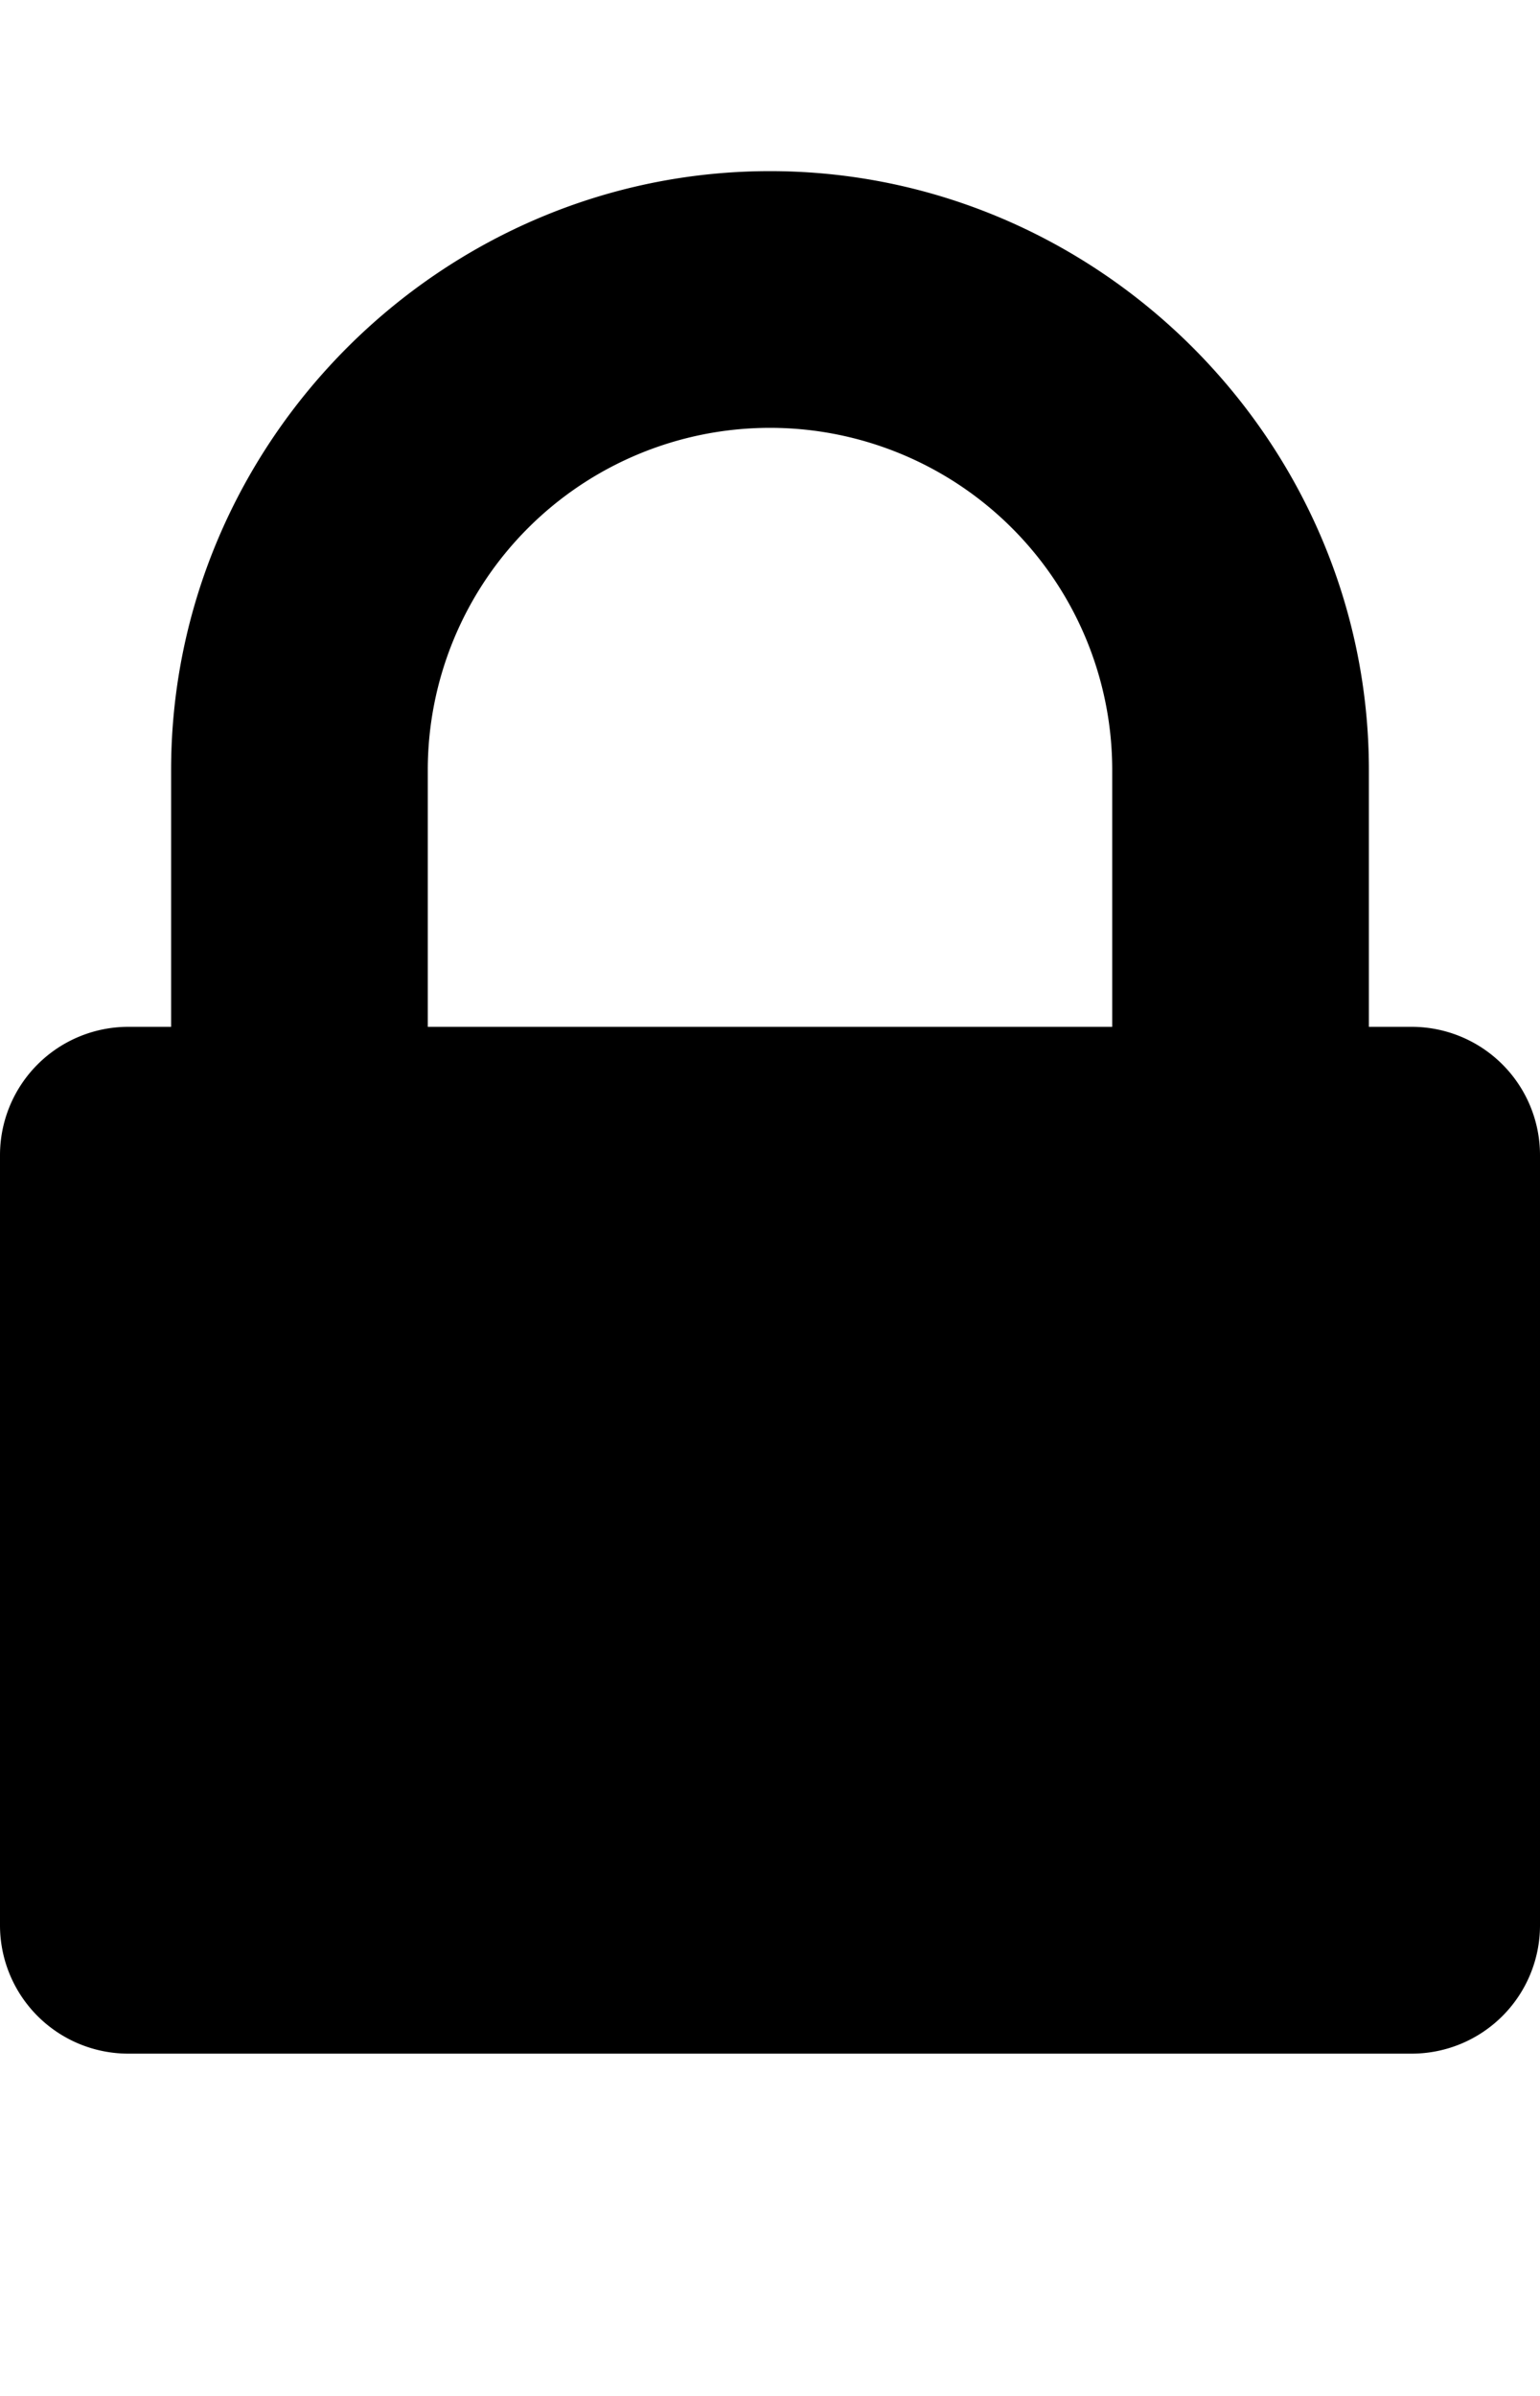 <svg xmlns="http://www.w3.org/2000/svg" viewBox="0 0 18 28"><path d="M5 12h8V9a4 4 0 0 0-8 0v3zm13 1.5v9a1.5 1.5 0 0 1-1.5 1.5h-15A1.5 1.5 0 0 1 0 22.5v-9A1.5 1.5 0 0 1 1.5 12H2V9c0-3.84 3.16-7 7-7s7 3.16 7 7v3h.5a1.5 1.5 0 0 1 1.5 1.5z"/></svg>